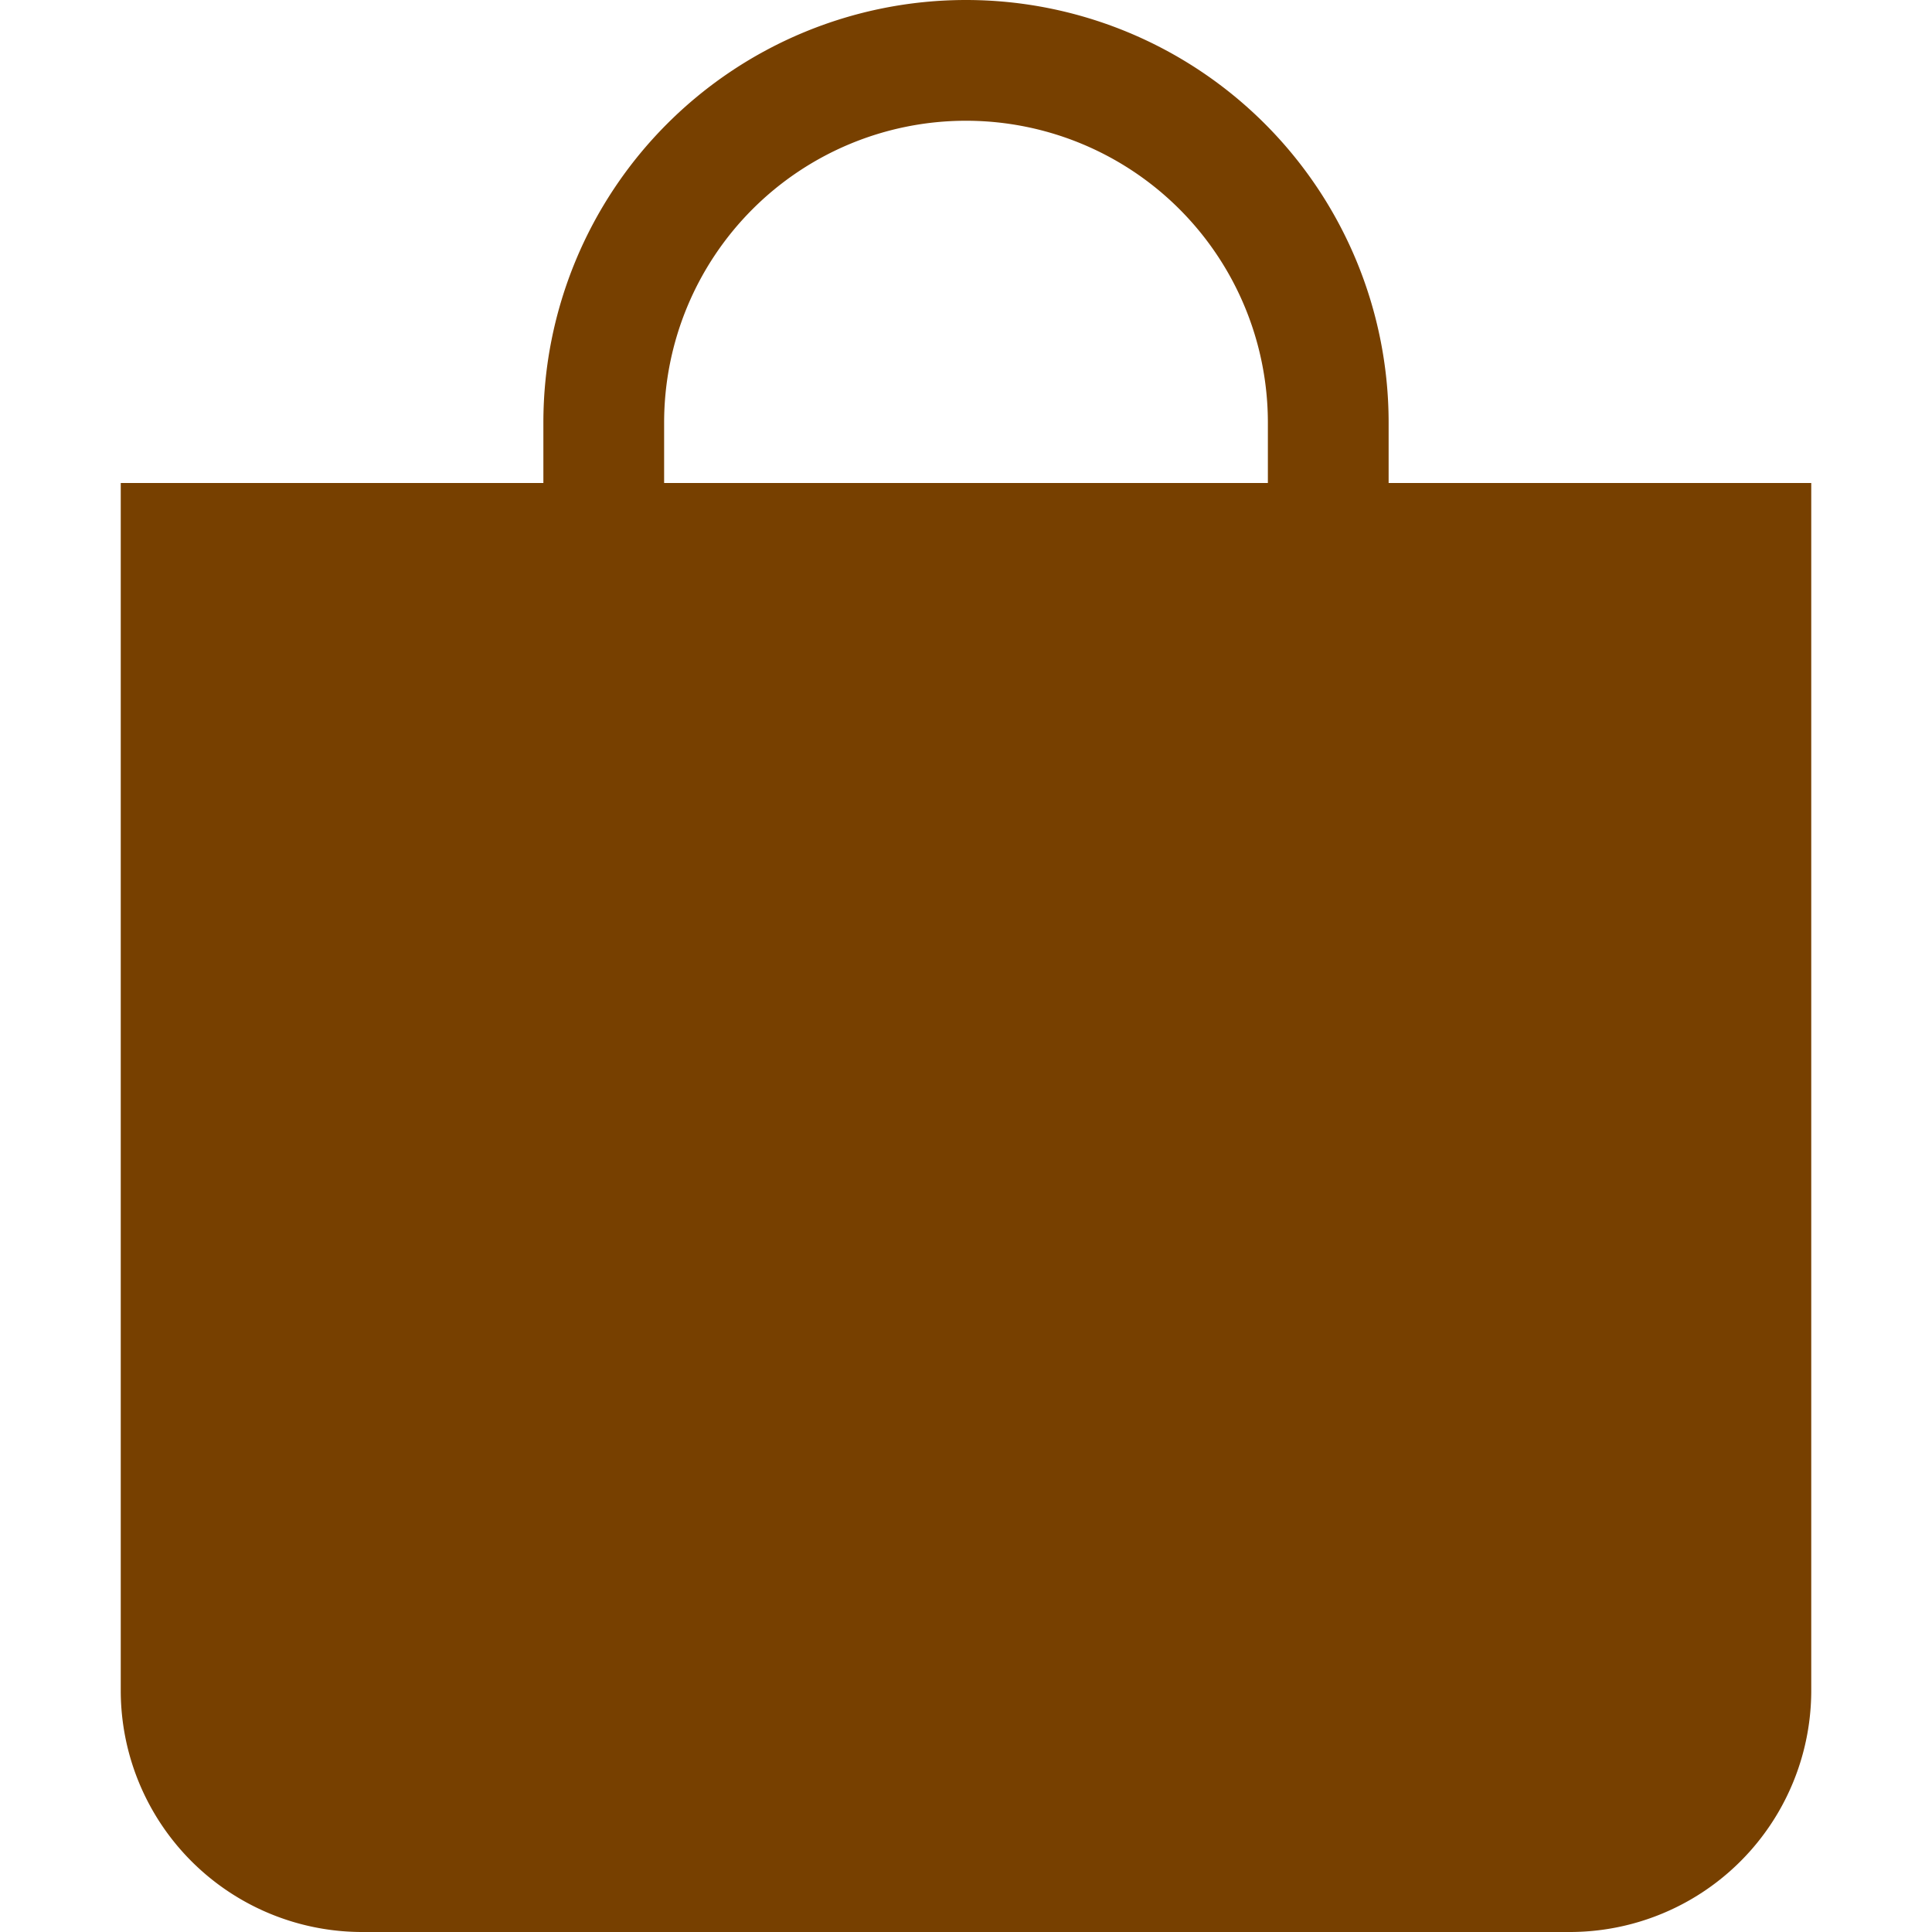 <svg xmlns="http://www.w3.org/2000/svg" width="22" height="22" fill="#774000" class="bi bi-bag-fill" viewBox="0 0 16 16">
  <path d="M8 1a2.5 2.5 0 0 1 2.5 2.5V4h-5v-.5A2.5 2.5 0 0 1 8 1m3.5 3v-.5a3.5 3.5 0 1 0-7 0V4H1v10a2 2 0 0 0 2 2h10a2 2 0 0 0 2-2V4z"/>
</svg>